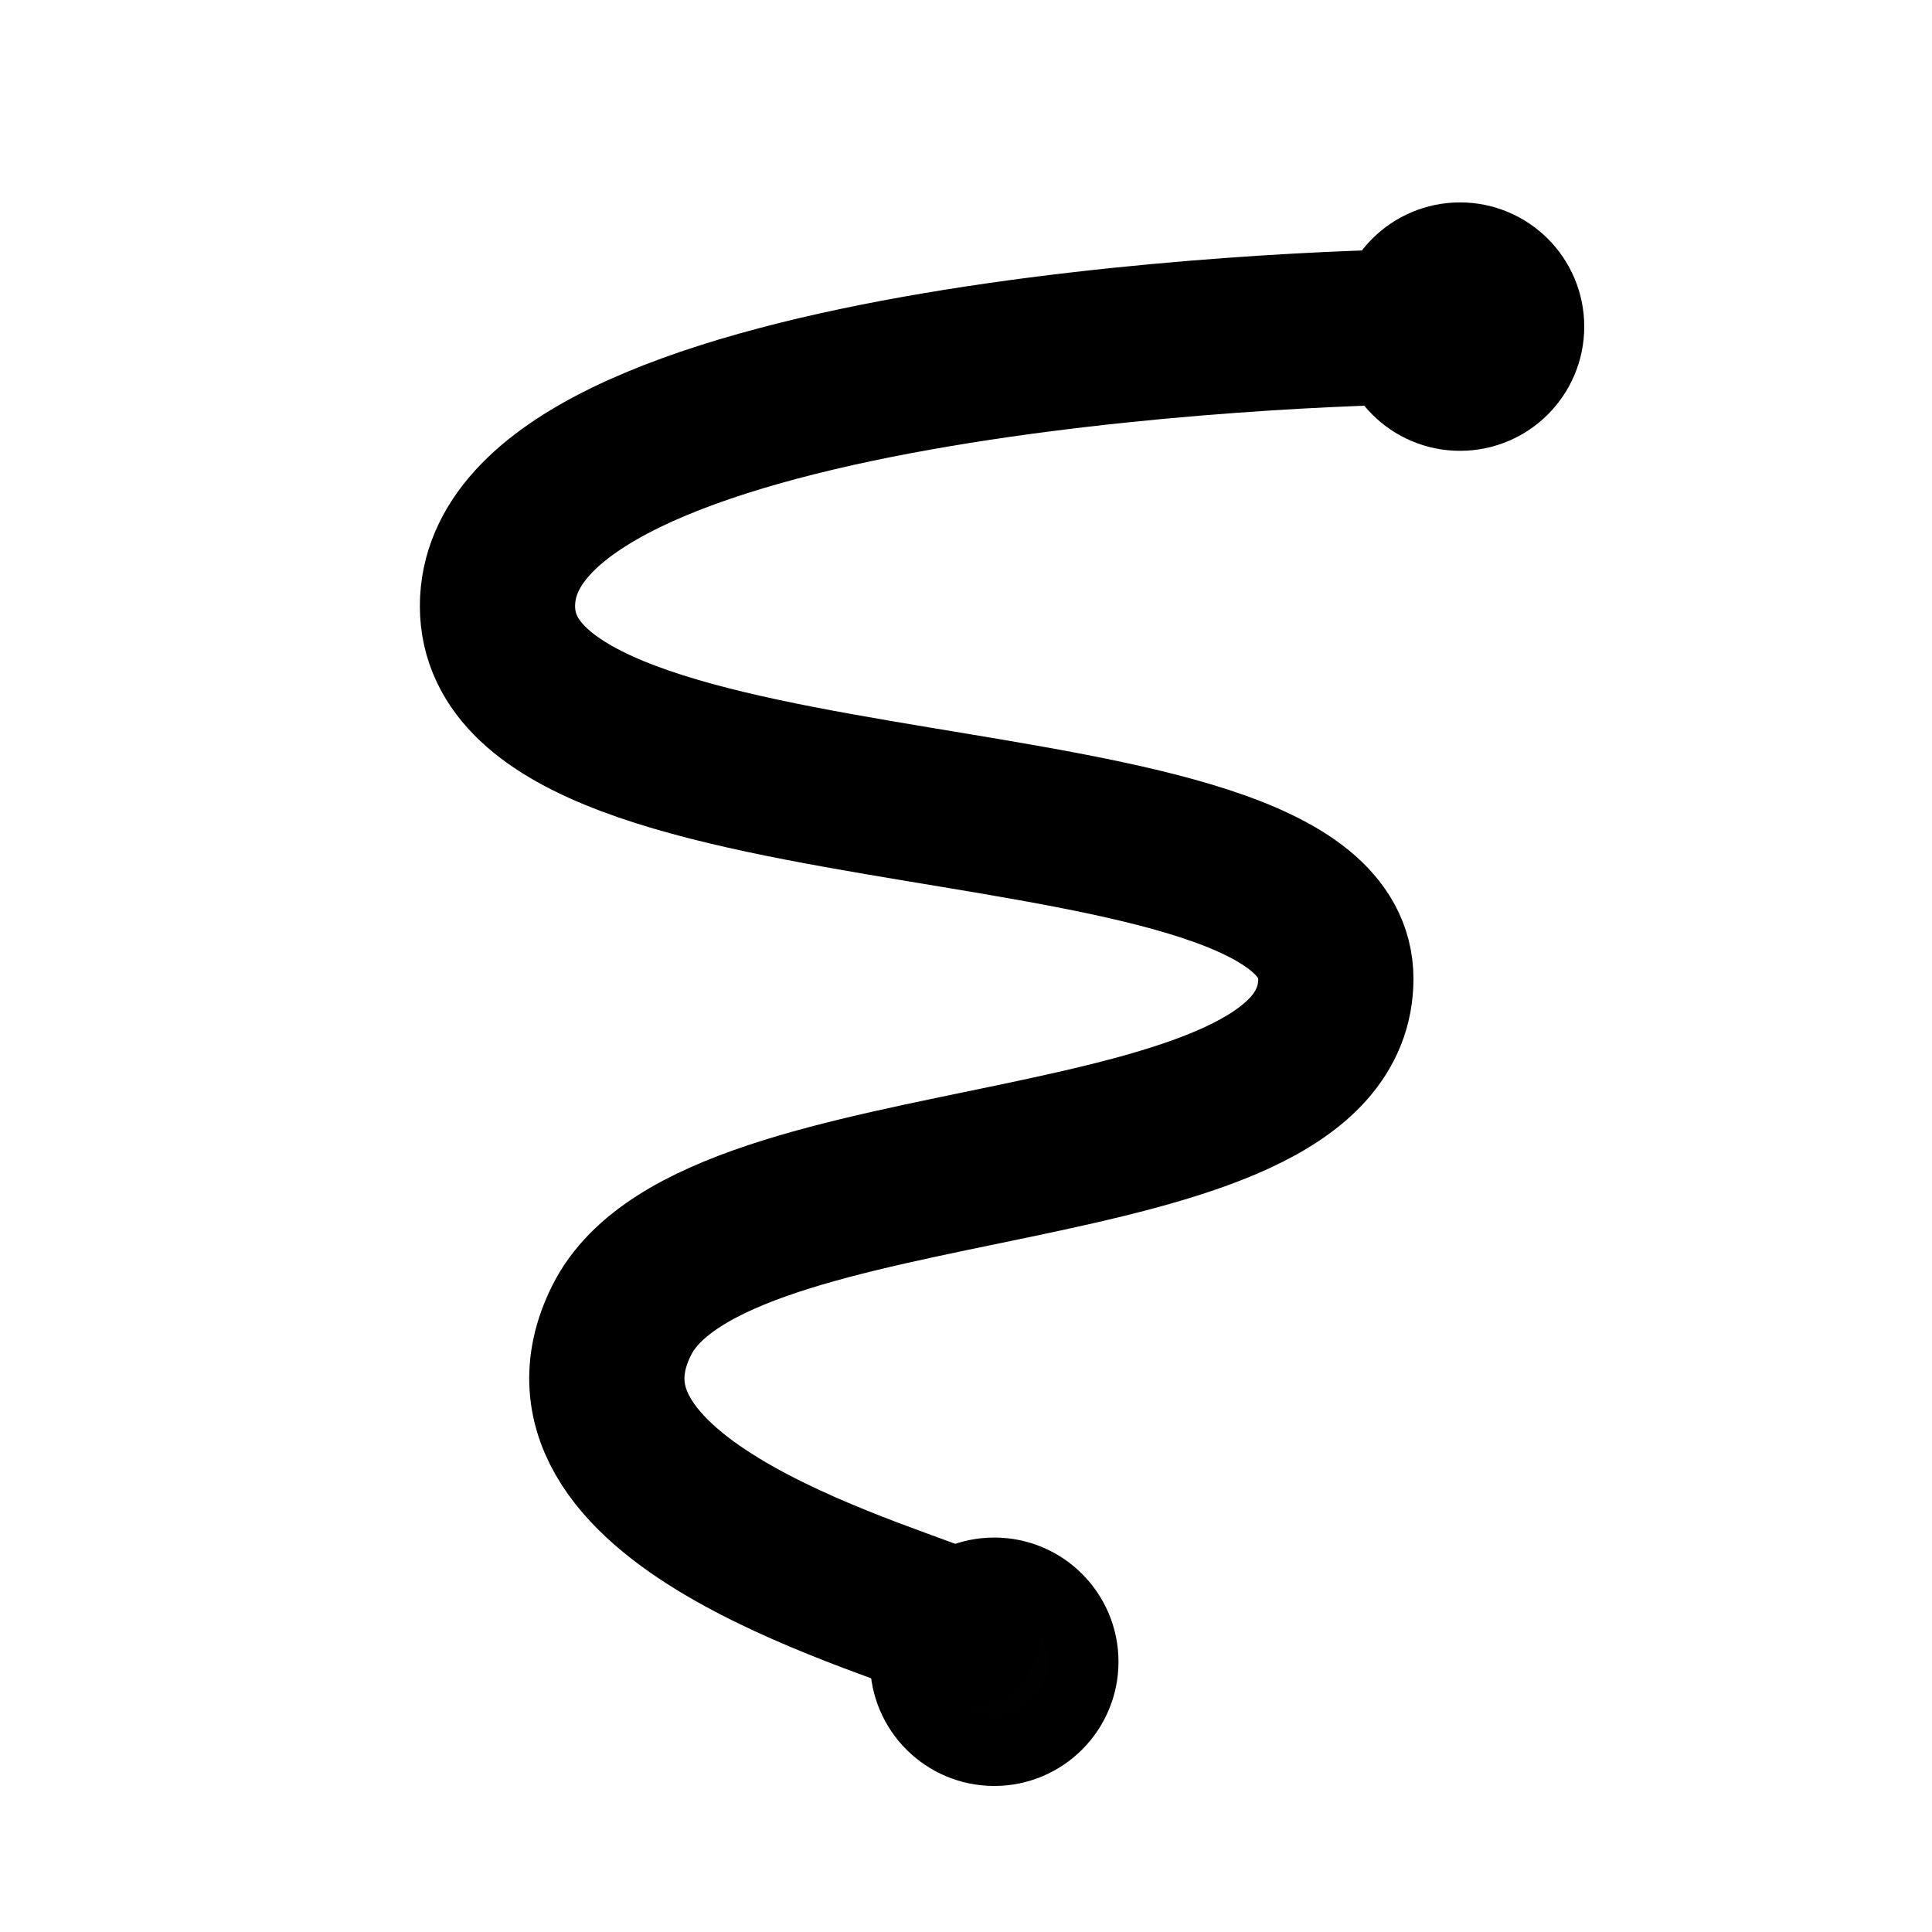 <?xml version="1.0" encoding="UTF-8" standalone="no"?>
<!-- Created with Inkscape (http://www.inkscape.org/) -->

<svg
   xmlns:dc="http://purl.org/dc/elements/1.1/"
   xmlns:cc="http://creativecommons.org/ns#"
   xmlns:rdf="http://www.w3.org/1999/02/22-rdf-syntax-ns#"
   xmlns:svg="http://www.w3.org/2000/svg"
   xmlns="http://www.w3.org/2000/svg"
   xmlns:sodipodi="http://sodipodi.sourceforge.net/DTD/sodipodi-0.dtd"
   xmlns:inkscape="http://www.inkscape.org/namespaces/inkscape"
   width="200"
   height="200"
   viewBox="0 0 52.917 52.917"
   version="1.1"
   id="svg8"
   inkscape:version="0.92.5 (2060ec1f9f, 2020-04-08)"
   sodipodi:docname="path.svg"
   inkscape:export-filename="/home/caleb/projects/xcNav/assets/images/add_waypoint_path.png"
   inkscape:export-xdpi="40.639999"
   inkscape:export-ydpi="40.639999">
  <defs
     id="defs2" />
  <sodipodi:namedview
     id="base"
     pagecolor="#ffffff"
     bordercolor="#666666"
     borderopacity="1.0"
     inkscape:pageopacity="0.0"
     inkscape:pageshadow="2"
     inkscape:zoom="4"
     inkscape:cx="33.76791"
     inkscape:cy="132.86451"
     inkscape:document-units="mm"
     inkscape:current-layer="layer1"
     showgrid="true"
     inkscape:window-width="2880"
     inkscape:window-height="1796"
     inkscape:window-x="594"
     inkscape:window-y="281"
     inkscape:window-maximized="0"
     showguides="false"
     inkscape:snap-bbox="true"
     inkscape:bbox-nodes="true"
     units="px">
    <inkscape:grid
       type="xygrid"
       id="grid814"
       units="px"
       spacingx="1.058"
       spacingy="1.058" />
  </sodipodi:namedview>
  <g
     inkscape:label="Layer 1"
     inkscape:groupmode="layer"
     id="layer1"
     transform="translate(0,-244.083)">
    <path
       style="display:none;fill:#000000;fill-opacity:0.999;stroke:none;stroke-width:0.22;stroke-linecap:butt;stroke-linejoin:round;stroke-miterlimit:4;stroke-dasharray:none;stroke-opacity:1"
       d="M 16.777,287 C 12.624,287 12.333,278.675 2.429,262.065 10.963,272.88 22.591,272.88 31.059,262.177 21.182,278.714 20.93,287 16.777,287 Z"
       id="path815"
       inkscape:connector-curvature="0"
       sodipodi:nodetypes="zccz"
       inkscape:export-xdpi="67.290001"
       inkscape:export-ydpi="67.290001" />
    <circle
       style="display:none;opacity:1;fill:#010101;fill-opacity:1;fill-rule:nonzero;stroke:#000000;stroke-width:1.62;stroke-linecap:round;stroke-linejoin:round;stroke-miterlimit:4;stroke-dasharray:none;stroke-dashoffset:0;stroke-opacity:1;paint-order:normal"
       id="path817"
       cx="16.777"
       cy="253.777"
       inkscape:export-xdpi="67.290001"
       inkscape:export-ydpi="67.290001"
       r="15.801" />
    <circle
       style="display:inline;opacity:1;fill:#010101;fill-opacity:1;fill-rule:nonzero;stroke:#000000;stroke-width:2.268;stroke-linecap:round;stroke-linejoin:round;stroke-miterlimit:4;stroke-dasharray:none;stroke-dashoffset:0;stroke-opacity:1;paint-order:normal"
       id="path861"
       cx="39.99"
       cy="253.029"
       r="2.268" />
    <circle
       style="display:inline;opacity:1;fill:#010101;fill-opacity:1;fill-rule:nonzero;stroke:#000000;stroke-width:1.944;stroke-linecap:round;stroke-linejoin:round;stroke-miterlimit:4;stroke-dasharray:none;stroke-dashoffset:0;stroke-opacity:1;paint-order:normal"
       id="path863"
       cx="27.233"
       cy="289.598"
       r="2.43" />
    <path
       style="display:inline;fill:none;stroke:#000000;stroke-width:4.252;stroke-linecap:round;stroke-linejoin:miter;stroke-miterlimit:4;stroke-dasharray:none;stroke-opacity:1"
       d="m 26.383,288.748 c -1.701,-0.85 -11.906,-3.402 -9.355,-8.504 2.551,-5.103 19.56,-3.402 19.56,-9.355 0,-5.953 -22.962,-3.402 -22.962,-10.205 0,-6.804 22.112,-7.654 25.513,-7.654"
       id="path865"
       inkscape:connector-curvature="0"
       sodipodi:nodetypes="czzzc" />
  </g>
</svg>
